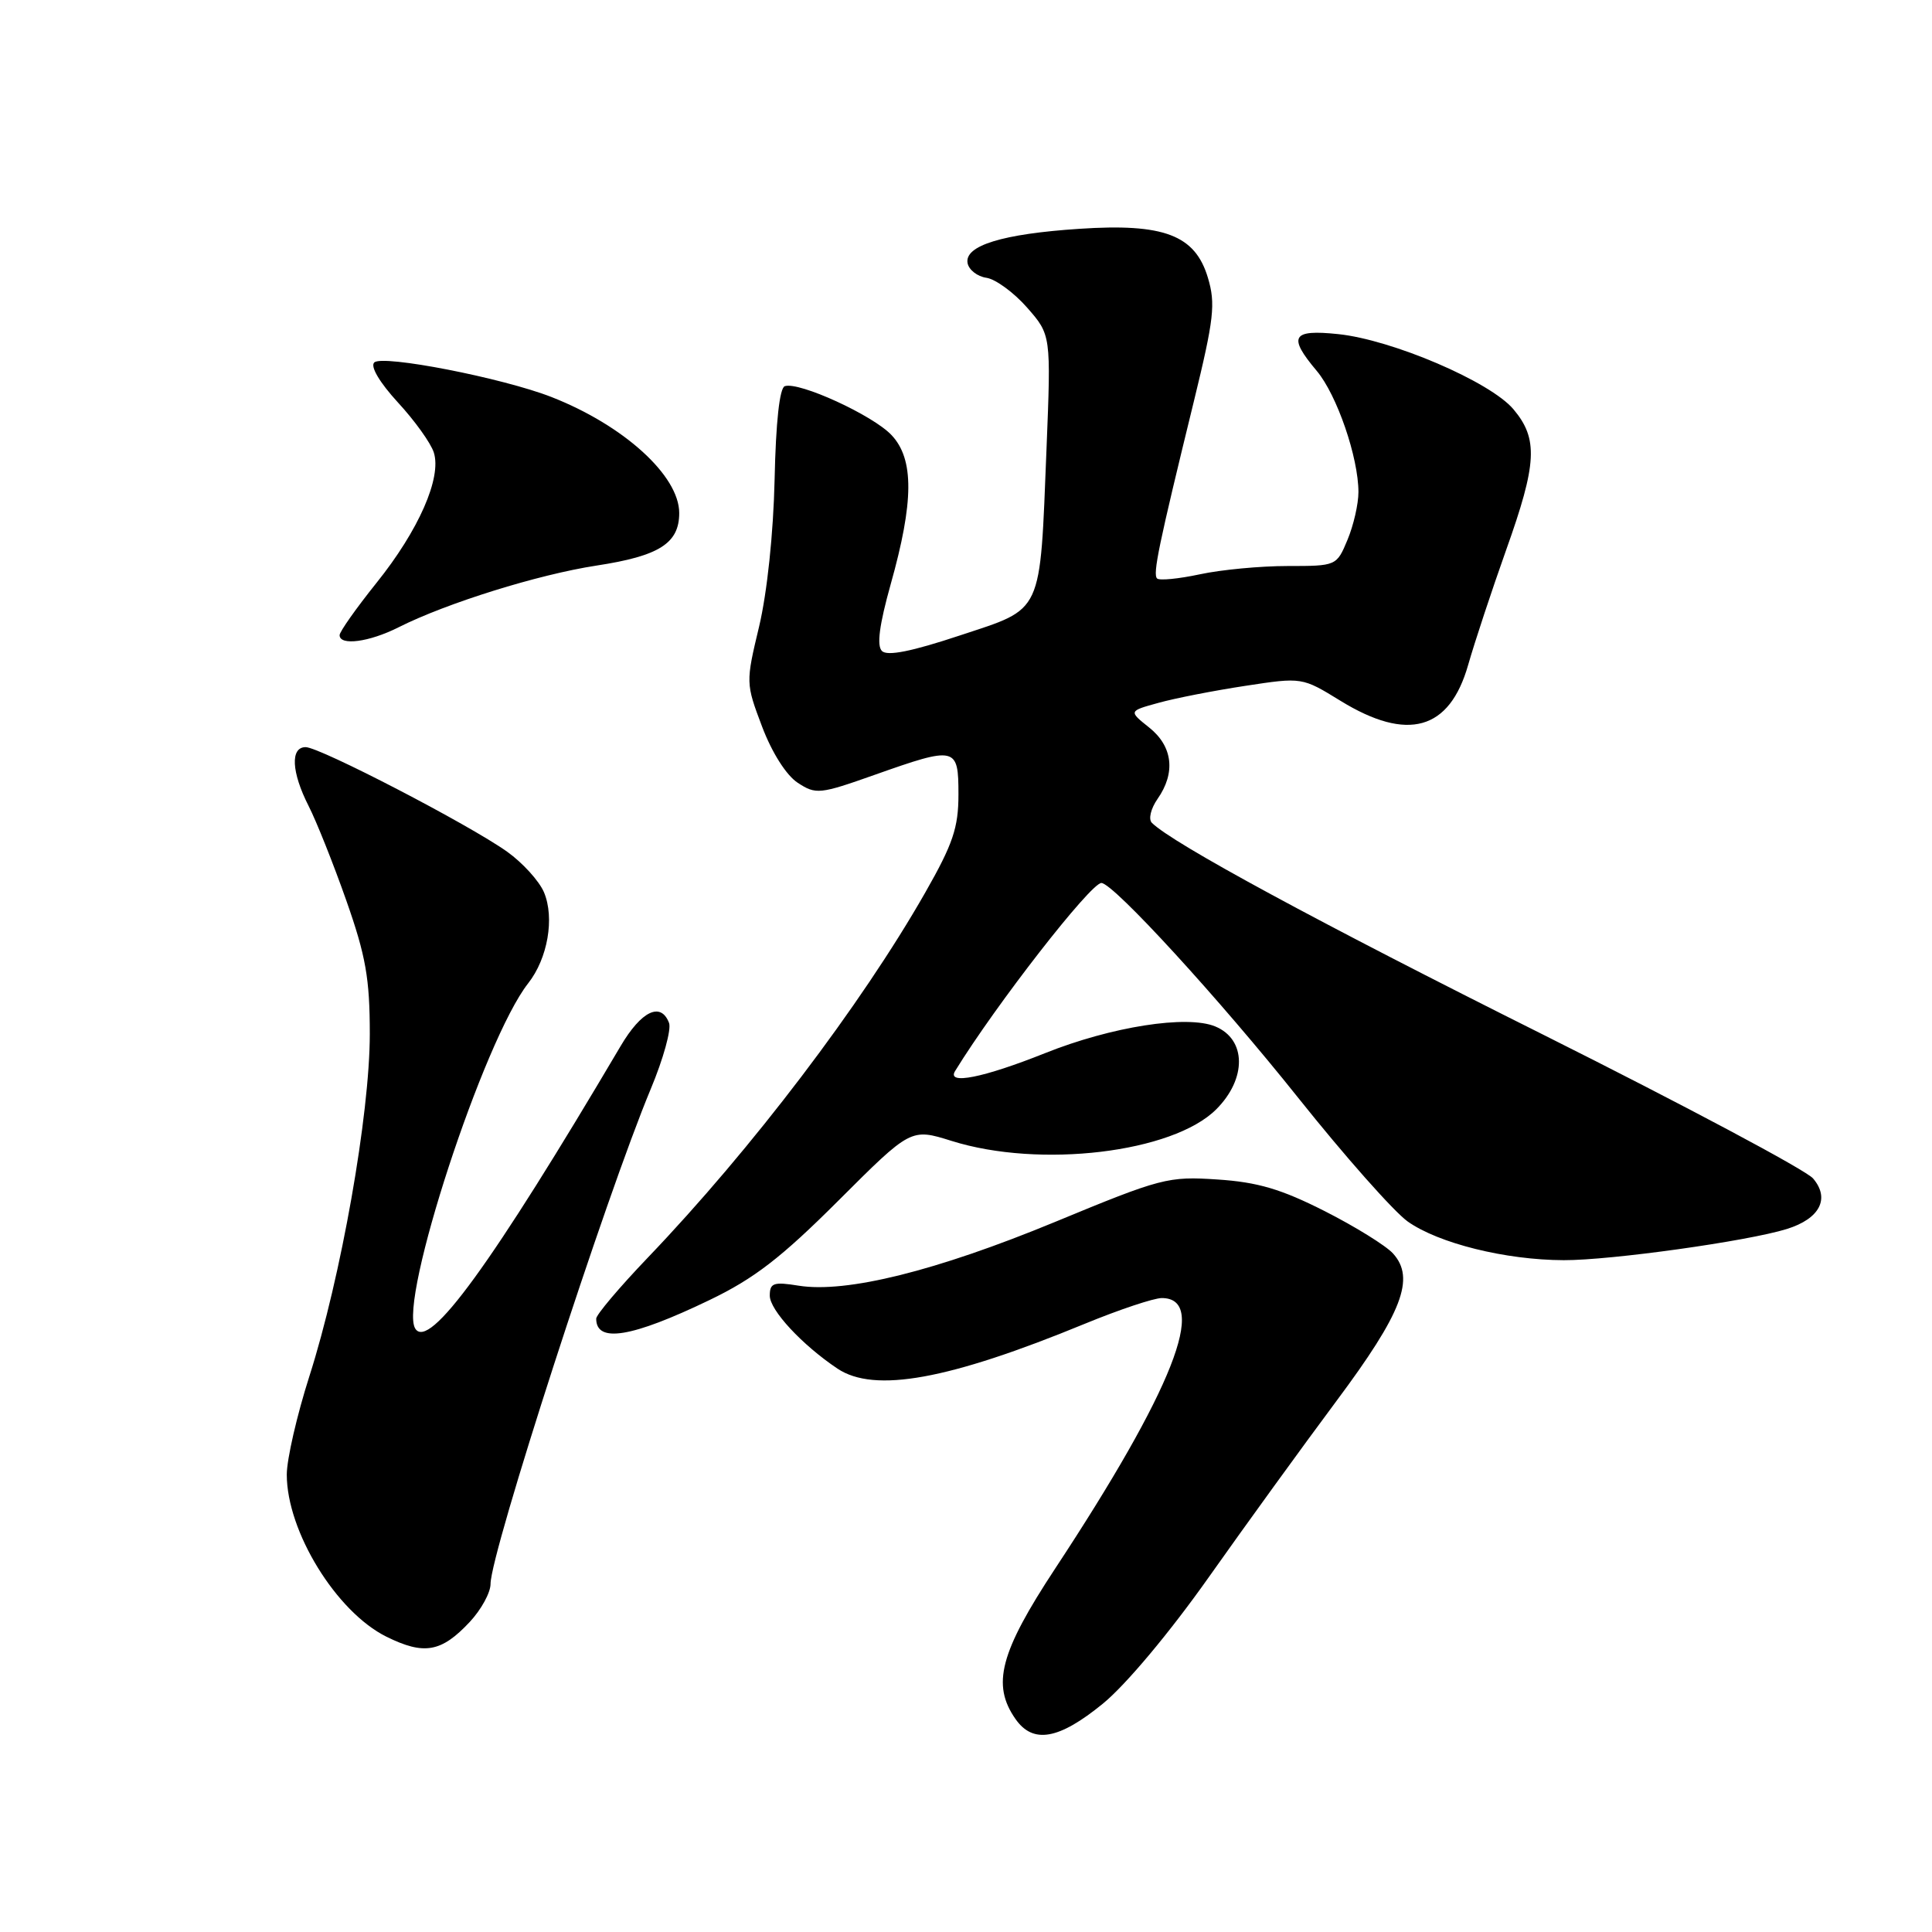 <?xml version="1.0" encoding="UTF-8" standalone="no"?>
<!DOCTYPE svg PUBLIC "-//W3C//DTD SVG 1.1//EN" "http://www.w3.org/Graphics/SVG/1.1/DTD/svg11.dtd" >
<svg xmlns="http://www.w3.org/2000/svg" xmlns:xlink="http://www.w3.org/1999/xlink" version="1.1" viewBox="0 0 256 256">
 <g >
 <path fill="currentColor"
d=" M 146.13 225.75 C 149.18 223.26 154.98 216.33 160.16 209.00 C 165.02 202.12 172.63 191.62 177.07 185.66 C 185.81 173.94 187.56 169.38 184.58 166.09 C 183.65 165.06 179.57 162.53 175.53 160.48 C 169.78 157.57 166.67 156.64 161.33 156.29 C 154.78 155.85 153.89 156.08 139.73 161.94 C 124.08 168.40 112.15 171.37 105.83 170.36 C 102.50 169.82 102.00 170.00 102.00 171.68 C 102.00 173.60 106.28 178.21 110.97 181.35 C 115.87 184.62 125.71 182.83 143.76 175.40 C 148.31 173.53 152.89 172.00 153.94 172.00 C 160.21 172.00 155.41 184.17 139.81 207.85 C 132.51 218.94 131.37 223.23 134.56 227.78 C 136.89 231.11 140.30 230.51 146.13 225.75 Z  M 62.25 214.91 C 63.76 213.29 65.00 211.03 65.00 209.88 C 65.00 205.75 80.28 158.54 86.23 144.29 C 87.89 140.32 88.98 136.39 88.65 135.54 C 87.57 132.71 84.98 133.95 82.23 138.62 C 65.12 167.59 56.84 178.98 55.02 176.04 C 52.78 172.40 64.10 137.78 69.98 130.30 C 72.58 127.00 73.51 121.63 72.08 118.23 C 71.44 116.73 69.24 114.31 67.19 112.85 C 62.11 109.24 42.37 99.00 40.50 99.00 C 38.45 99.00 38.61 102.31 40.89 106.79 C 41.93 108.83 44.18 114.47 45.89 119.33 C 48.47 126.66 49.00 129.66 49.00 137.01 C 49.00 147.67 45.18 169.28 40.99 182.37 C 39.35 187.50 38.00 193.36 38.00 195.39 C 38.00 202.91 44.56 213.58 51.20 216.87 C 56.20 219.34 58.48 218.94 62.25 214.91 Z  M 94.00 172.27 C 99.93 169.42 103.51 166.66 111.10 159.08 C 120.70 149.49 120.70 149.49 126.10 151.18 C 137.78 154.85 155.41 152.74 161.16 146.99 C 165.22 142.93 165.16 137.72 161.03 136.01 C 157.29 134.46 147.27 136.03 138.47 139.55 C 130.28 142.82 125.39 143.79 126.56 141.91 C 131.95 133.14 144.52 117.00 145.94 117.00 C 147.50 117.00 161.58 132.37 172.03 145.48 C 178.16 153.17 184.68 160.53 186.52 161.85 C 190.61 164.75 199.51 166.96 207.21 166.98 C 213.43 167.00 231.54 164.47 236.76 162.85 C 241.13 161.49 242.52 158.82 240.24 156.15 C 239.28 155.03 223.20 146.47 204.50 137.11 C 174.57 122.15 155.36 111.74 152.63 109.03 C 152.15 108.55 152.48 107.16 153.38 105.86 C 155.81 102.40 155.40 98.89 152.27 96.40 C 149.54 94.22 149.54 94.22 153.51 93.13 C 155.69 92.52 160.86 91.51 165.00 90.88 C 172.53 89.73 172.53 89.73 177.62 92.86 C 186.52 98.33 192.07 96.77 194.54 88.10 C 195.42 85.02 197.69 78.17 199.57 72.88 C 203.67 61.40 203.84 58.15 200.54 54.23 C 197.47 50.58 184.47 45.01 177.30 44.27 C 171.17 43.63 170.63 44.58 174.48 49.15 C 177.15 52.33 180.00 60.62 180.00 65.21 C 180.00 66.78 179.35 69.62 178.55 71.53 C 177.11 74.99 177.07 75.00 170.60 75.00 C 167.02 75.00 161.80 75.49 158.98 76.10 C 156.17 76.70 153.62 76.95 153.32 76.65 C 152.73 76.07 153.51 72.31 158.21 53.11 C 160.86 42.25 161.09 40.25 160.05 36.79 C 158.36 31.14 154.22 29.57 143.00 30.32 C 132.82 30.99 127.77 32.55 128.21 34.87 C 128.38 35.76 129.51 36.64 130.71 36.81 C 131.92 36.99 134.34 38.76 136.09 40.75 C 139.27 44.38 139.27 44.38 138.67 59.44 C 137.77 81.69 138.32 80.51 127.19 84.20 C 120.81 86.32 117.57 86.97 116.86 86.26 C 116.15 85.55 116.52 82.78 118.02 77.42 C 121.10 66.47 121.13 60.84 118.14 57.66 C 115.68 55.03 105.88 50.54 103.99 51.17 C 103.30 51.40 102.80 55.94 102.64 63.52 C 102.48 70.67 101.65 78.52 100.59 83.00 C 98.81 90.44 98.81 90.54 100.98 96.28 C 102.29 99.74 104.19 102.73 105.70 103.72 C 108.11 105.30 108.61 105.25 115.87 102.68 C 126.70 98.85 127.00 98.92 127.00 105.27 C 127.00 109.67 126.27 111.83 122.61 118.25 C 114.11 133.17 99.57 152.30 85.84 166.64 C 82.08 170.57 79.00 174.21 79.00 174.73 C 79.00 178.00 83.69 177.23 94.00 172.27 Z  M 52.79 83.13 C 59.18 79.91 71.30 76.13 79.05 74.94 C 87.36 73.67 90.00 71.99 90.00 67.98 C 90.00 63.03 82.65 56.36 73.08 52.61 C 66.62 50.08 50.67 46.97 49.59 48.03 C 49.04 48.56 50.31 50.69 52.72 53.32 C 54.95 55.73 57.09 58.72 57.48 59.95 C 58.55 63.29 55.48 70.27 49.89 77.23 C 47.20 80.59 45.00 83.70 45.00 84.16 C 45.00 85.60 48.92 85.08 52.79 83.13 Z "/>
</g>
</svg>